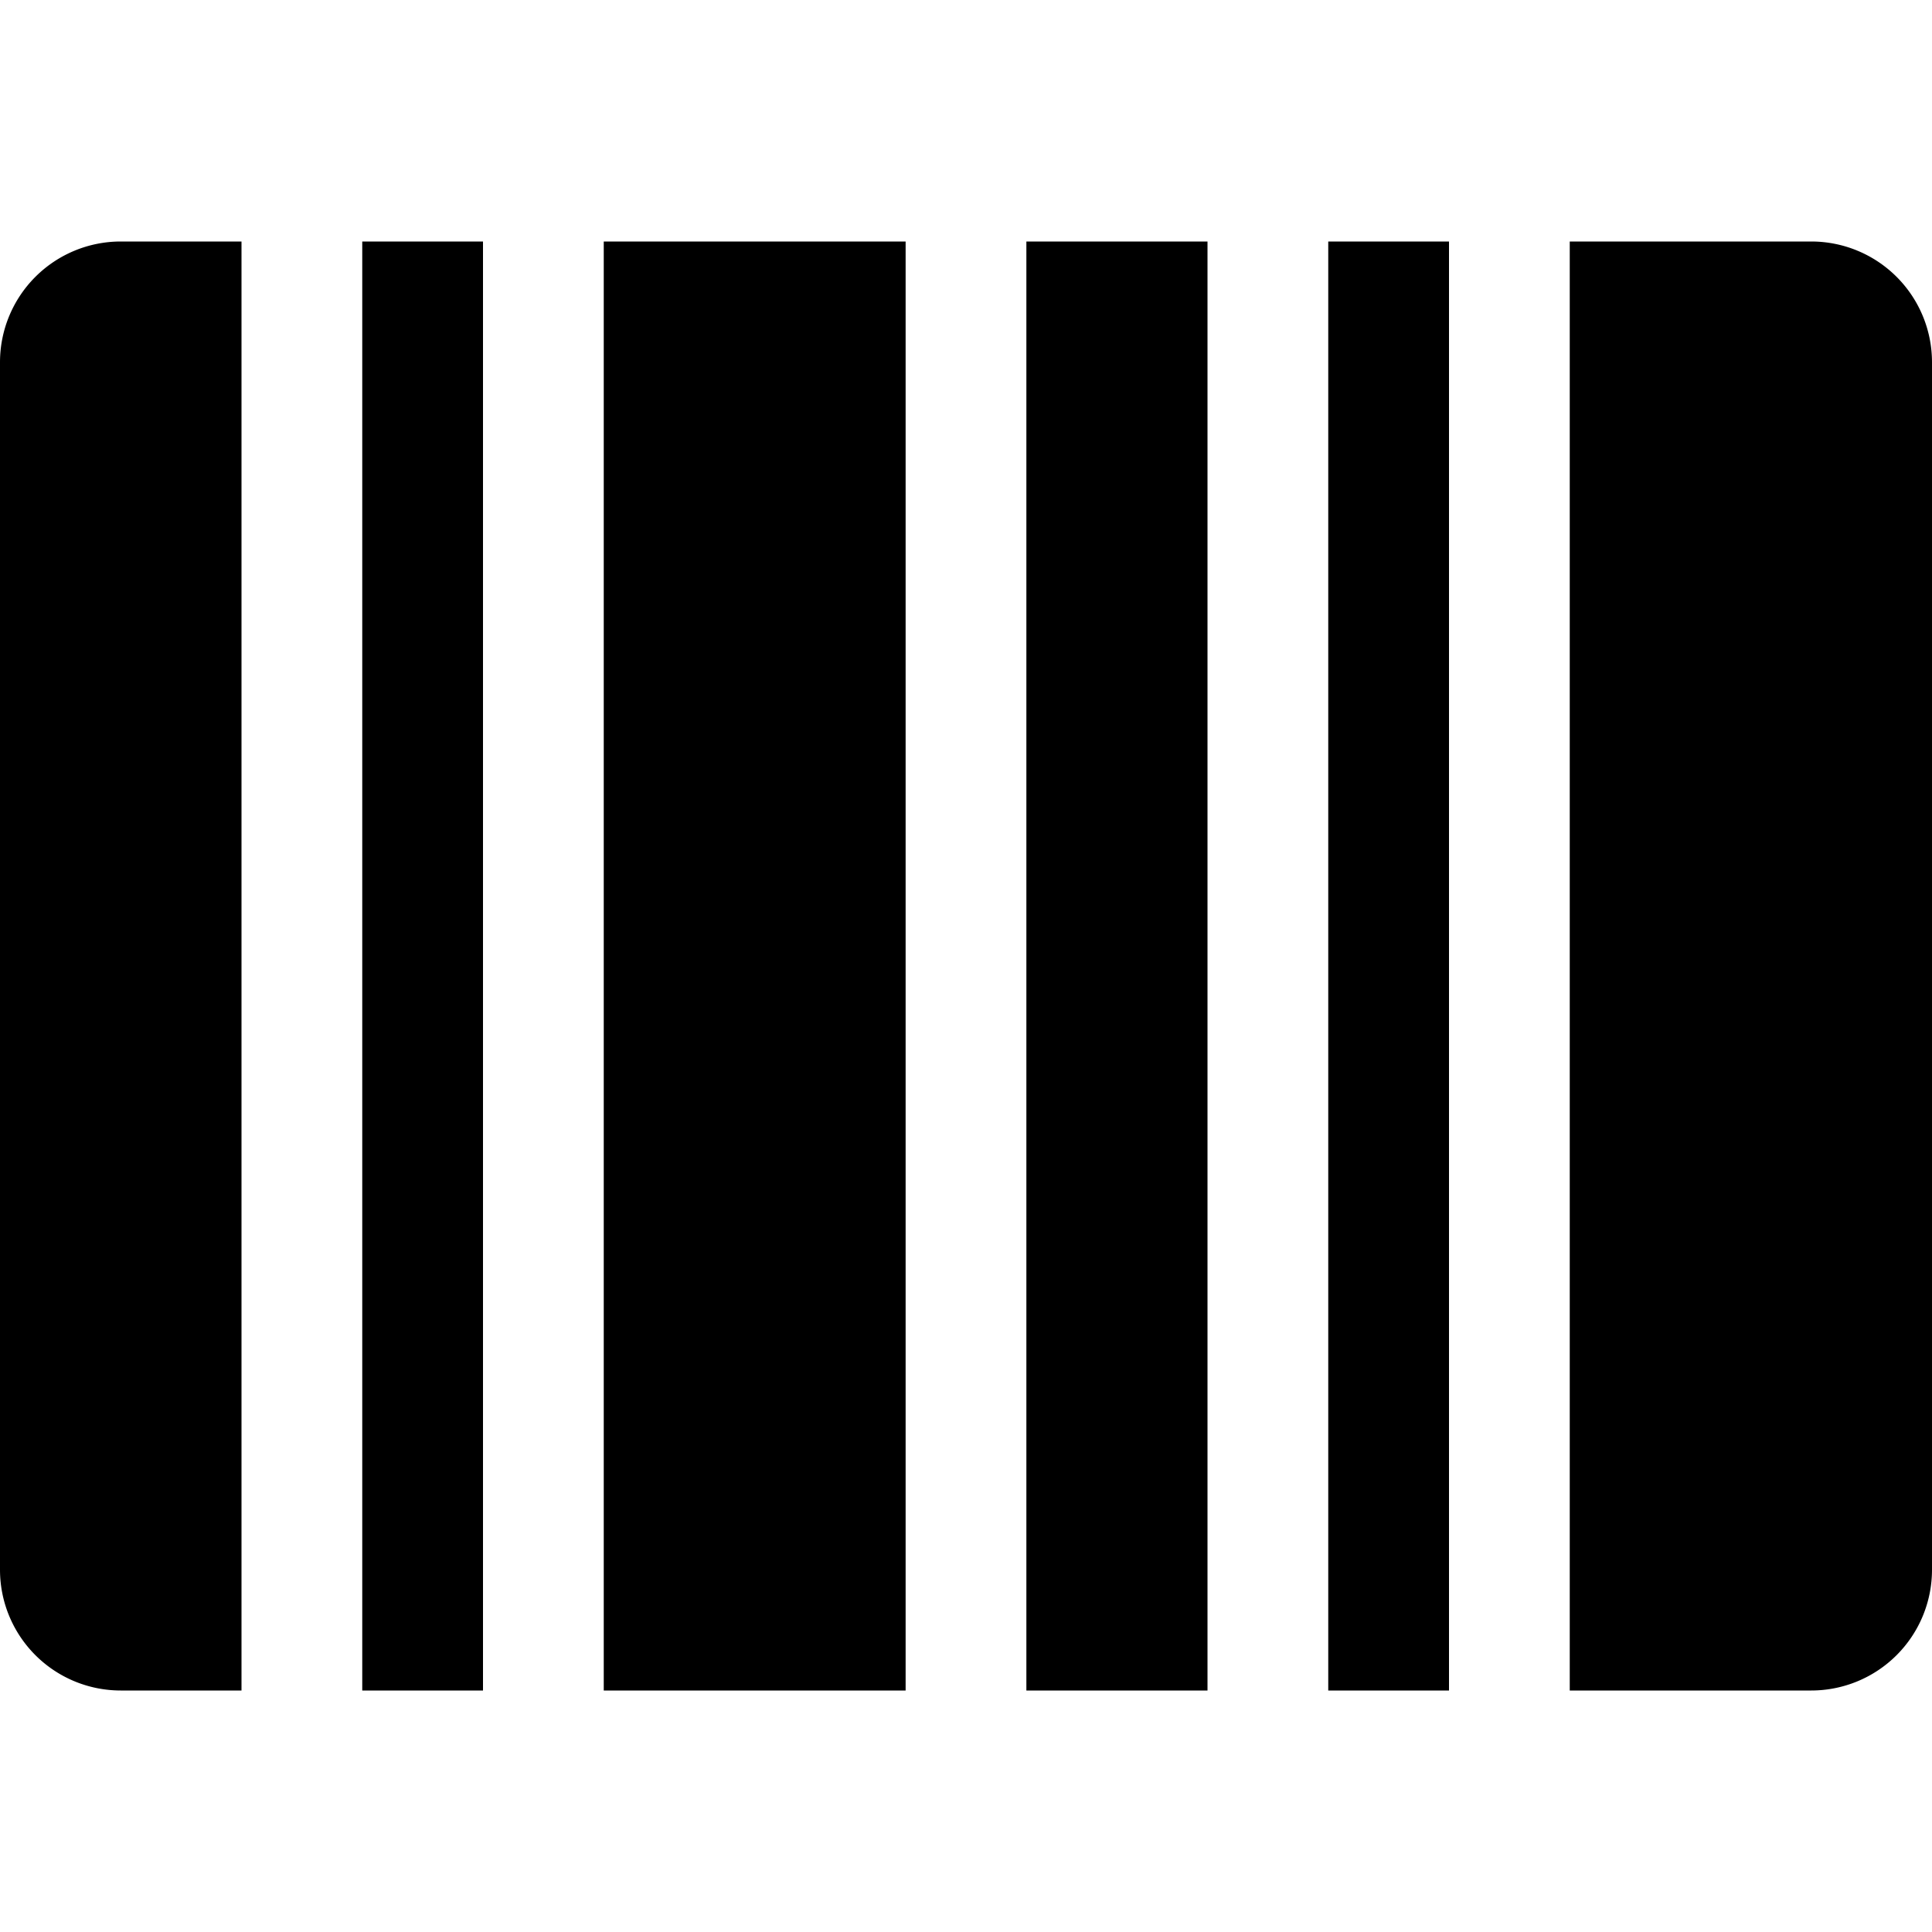 <svg xmlns="http://www.w3.org/2000/svg" fill="currentColor" viewBox="0 0 16 16">
  <path d="M0 3a1 1 0 0 1 1-1h1v12H1a1 1 0 0 1-1-1V3Zm3-1h1v12H3V2Zm8 0h1v12h-1V2Zm2 0h2a1 1 0 0 1 1 1v10a1 1 0 0 1-1 1h-2V2ZM5 2h2.5v12H5V2Zm3.5 0H10v12H8.5V2Z"/>
</svg>

